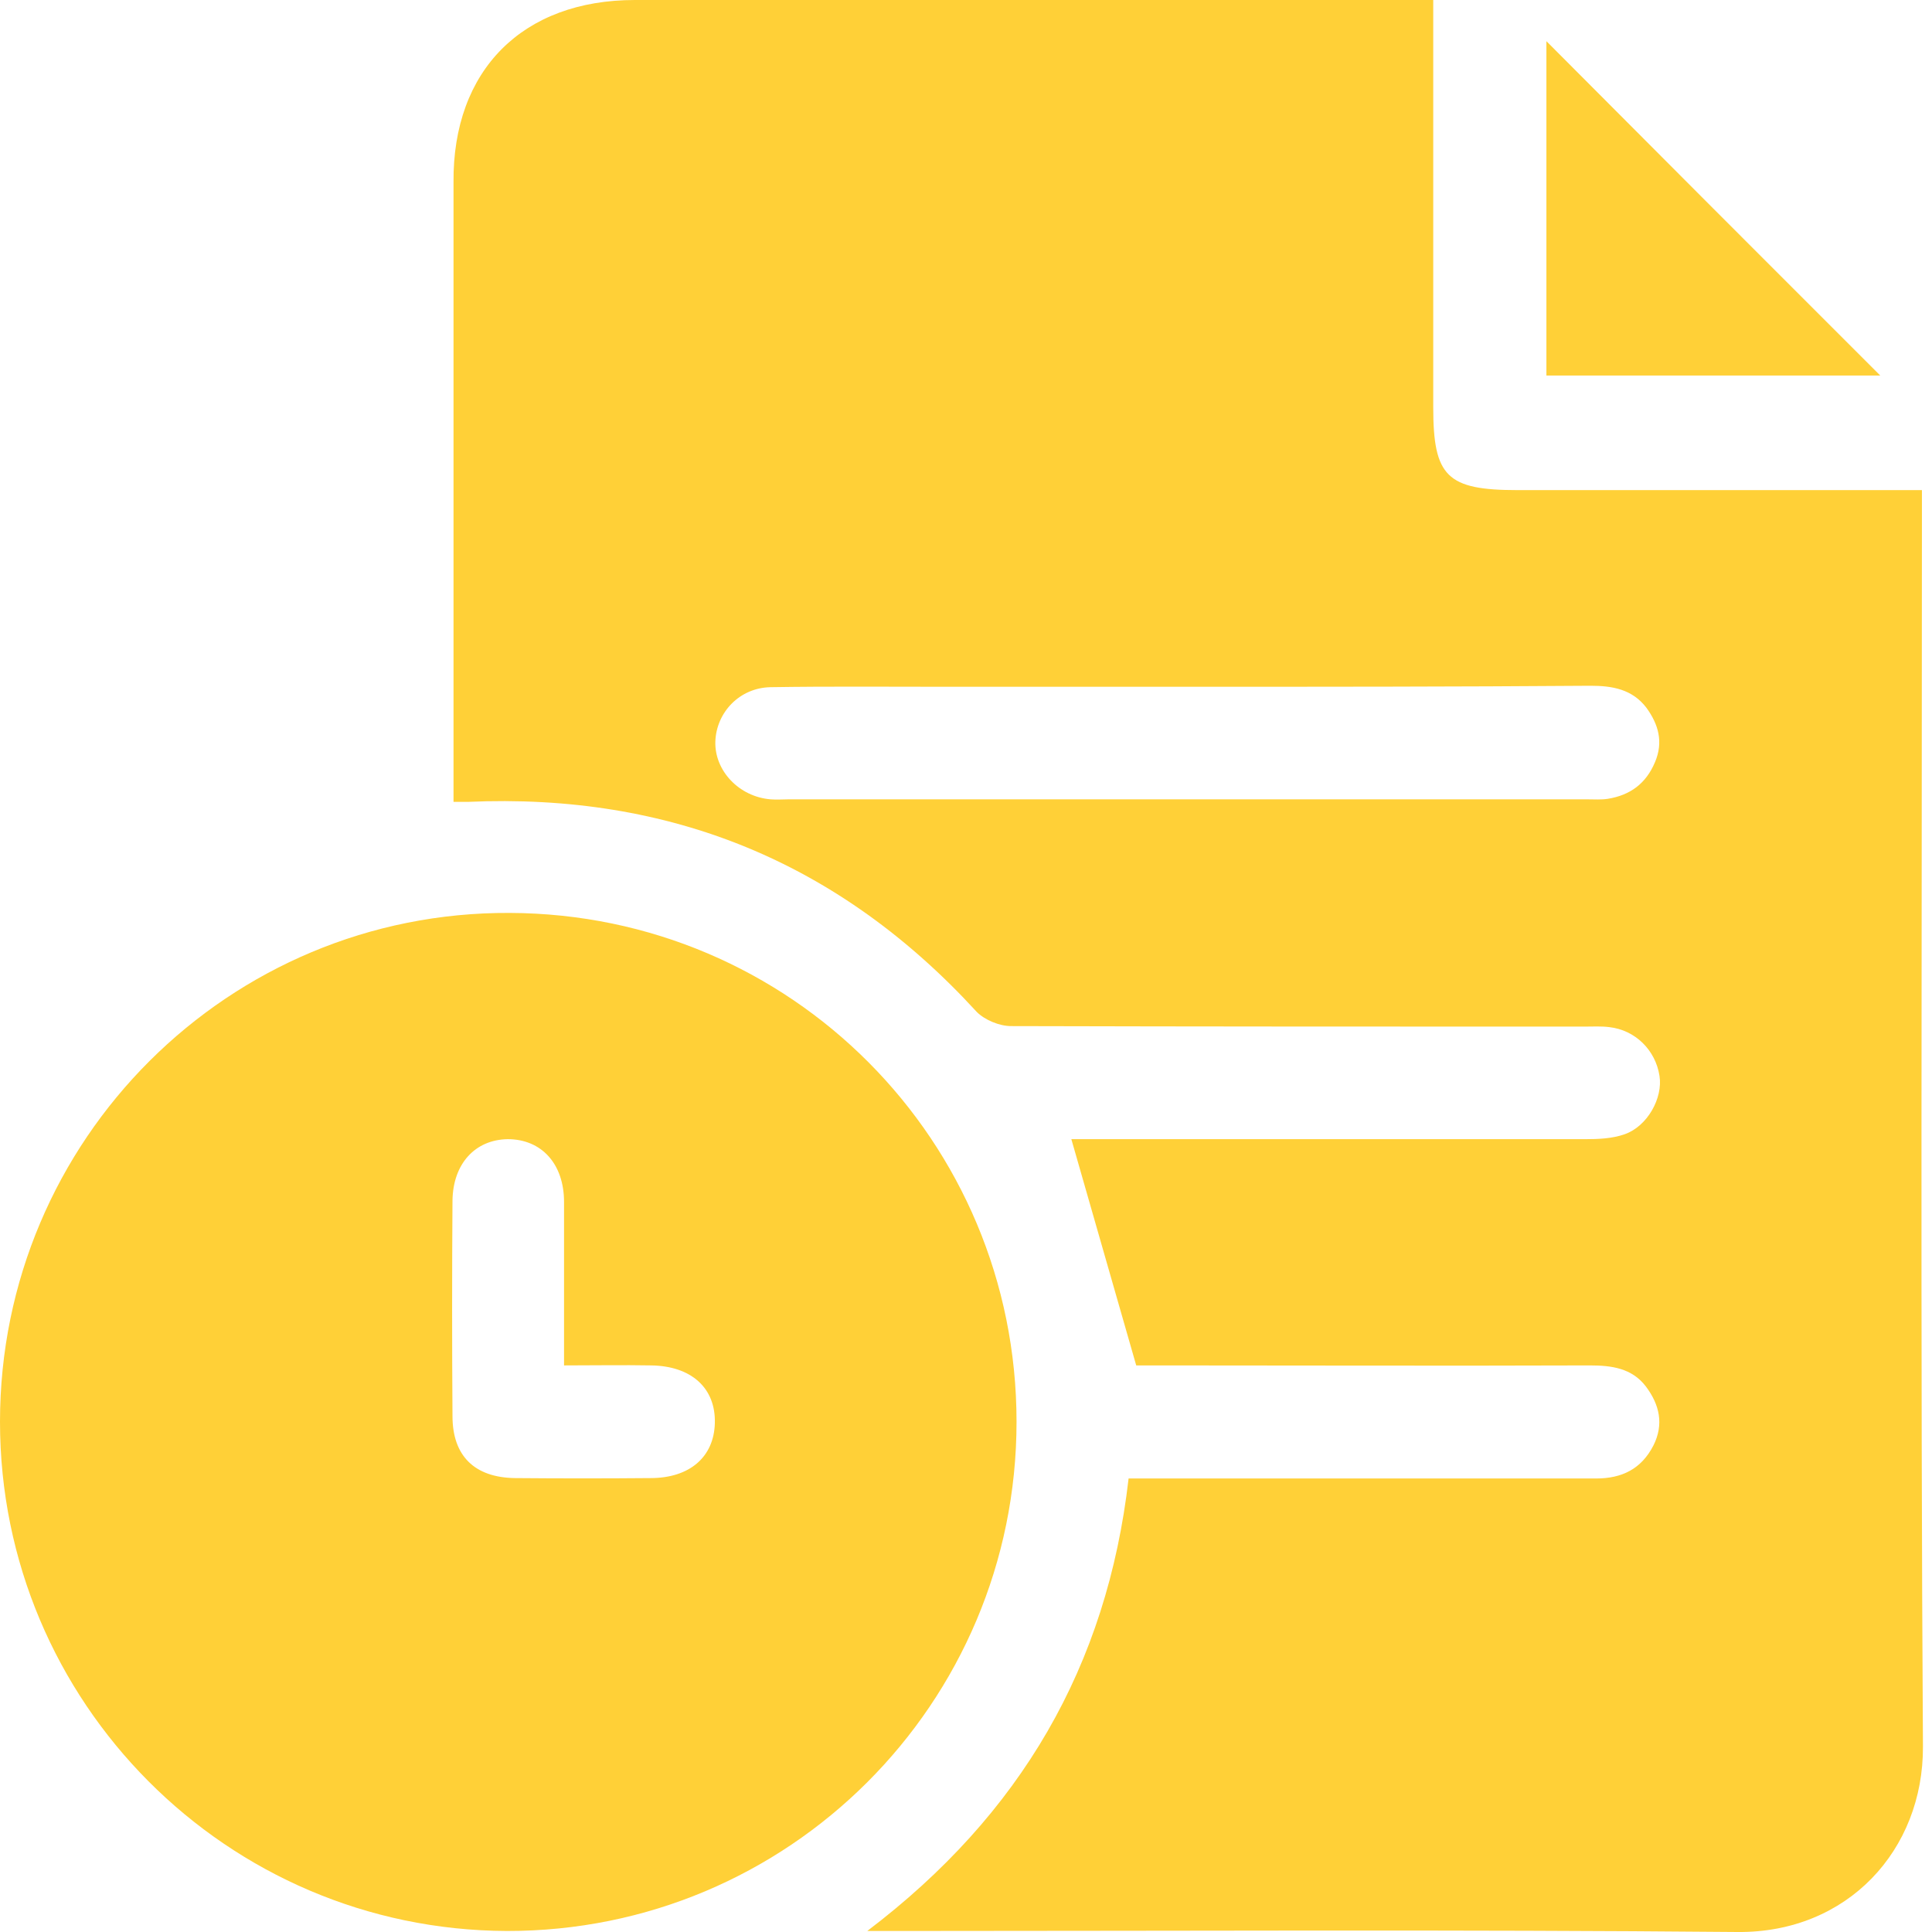 <svg width="19" height="19" viewBox="0 0 19 19" fill="none" xmlns="http://www.w3.org/2000/svg">
<path d="M14.095 0C14.095 0.119 14.095 0.208 14.095 0.297C14.095 1.533 14.095 2.769 14.095 4.005C14.095 4.687 14.229 4.82 14.926 4.82C16.147 4.82 17.363 4.82 18.585 4.82C18.684 4.82 18.777 4.82 18.901 4.82C18.901 4.934 18.901 5.023 18.901 5.112C18.901 9.132 18.886 13.156 18.911 17.176C18.916 18.194 18.169 19.01 17.087 19C14.343 18.975 11.599 18.99 8.855 18.99C8.771 18.99 8.682 18.99 8.529 18.99C10.041 17.843 10.887 16.384 11.099 14.54C11.193 14.54 11.282 14.54 11.371 14.54C12.815 14.54 14.254 14.54 15.697 14.54C15.95 14.54 16.142 14.447 16.261 14.214C16.365 14.006 16.32 13.814 16.187 13.636C16.048 13.453 15.846 13.428 15.633 13.428C14.224 13.433 12.815 13.428 11.406 13.428C11.307 13.428 11.213 13.428 11.174 13.428C10.956 12.667 10.748 11.945 10.536 11.203C10.6 11.203 10.699 11.203 10.793 11.203C12.39 11.203 13.992 11.203 15.589 11.203C15.717 11.203 15.856 11.198 15.979 11.154C16.202 11.075 16.355 10.798 16.32 10.58C16.281 10.328 16.083 10.13 15.826 10.101C15.747 10.091 15.663 10.096 15.579 10.096C13.7 10.096 11.821 10.096 9.943 10.091C9.829 10.091 9.685 10.031 9.606 9.952C8.257 8.479 6.59 7.797 4.598 7.886C4.563 7.886 4.534 7.886 4.46 7.886C4.46 7.797 4.46 7.713 4.46 7.629C4.46 5.686 4.46 3.738 4.46 1.795C4.45 0.687 5.142 0 6.244 0C8.766 0 11.287 0 13.809 0C13.893 0 13.972 0 14.095 0ZM11.683 6.754C10.882 6.754 10.086 6.754 9.285 6.754C8.716 6.754 8.148 6.749 7.579 6.758C7.273 6.763 7.045 7.006 7.035 7.292C7.026 7.579 7.268 7.836 7.579 7.861C7.639 7.866 7.693 7.861 7.752 7.861C10.373 7.861 12.993 7.861 15.613 7.861C15.678 7.861 15.747 7.866 15.811 7.856C16.029 7.821 16.187 7.708 16.276 7.495C16.36 7.297 16.31 7.124 16.192 6.961C16.053 6.778 15.856 6.744 15.643 6.744C14.318 6.754 12.998 6.754 11.683 6.754Z" fill="#FFD037"/>
<path d="M9.997 13.982C9.997 16.755 7.752 18.995 4.984 18.99C2.23 18.98 0 16.741 0 13.982C0 11.208 2.25 8.964 5.013 8.978C7.777 8.988 9.997 11.218 9.997 13.982ZM5.547 13.428C5.547 12.869 5.547 12.345 5.547 11.821C5.547 11.445 5.325 11.203 4.993 11.203C4.672 11.208 4.455 11.445 4.45 11.806C4.445 12.513 4.445 13.22 4.45 13.927C4.45 14.318 4.667 14.53 5.063 14.536C5.508 14.54 5.953 14.54 6.398 14.536C6.783 14.536 7.021 14.328 7.03 13.997C7.04 13.65 6.798 13.433 6.403 13.428C6.126 13.423 5.849 13.428 5.547 13.428Z" fill="#FFD037"/>
<path d="M15.208 0.405C16.301 1.503 17.398 2.601 18.491 3.693C17.423 3.693 16.325 3.693 15.208 3.693C15.208 2.601 15.208 1.498 15.208 0.405Z" fill="#FFD037"/>
</svg>
